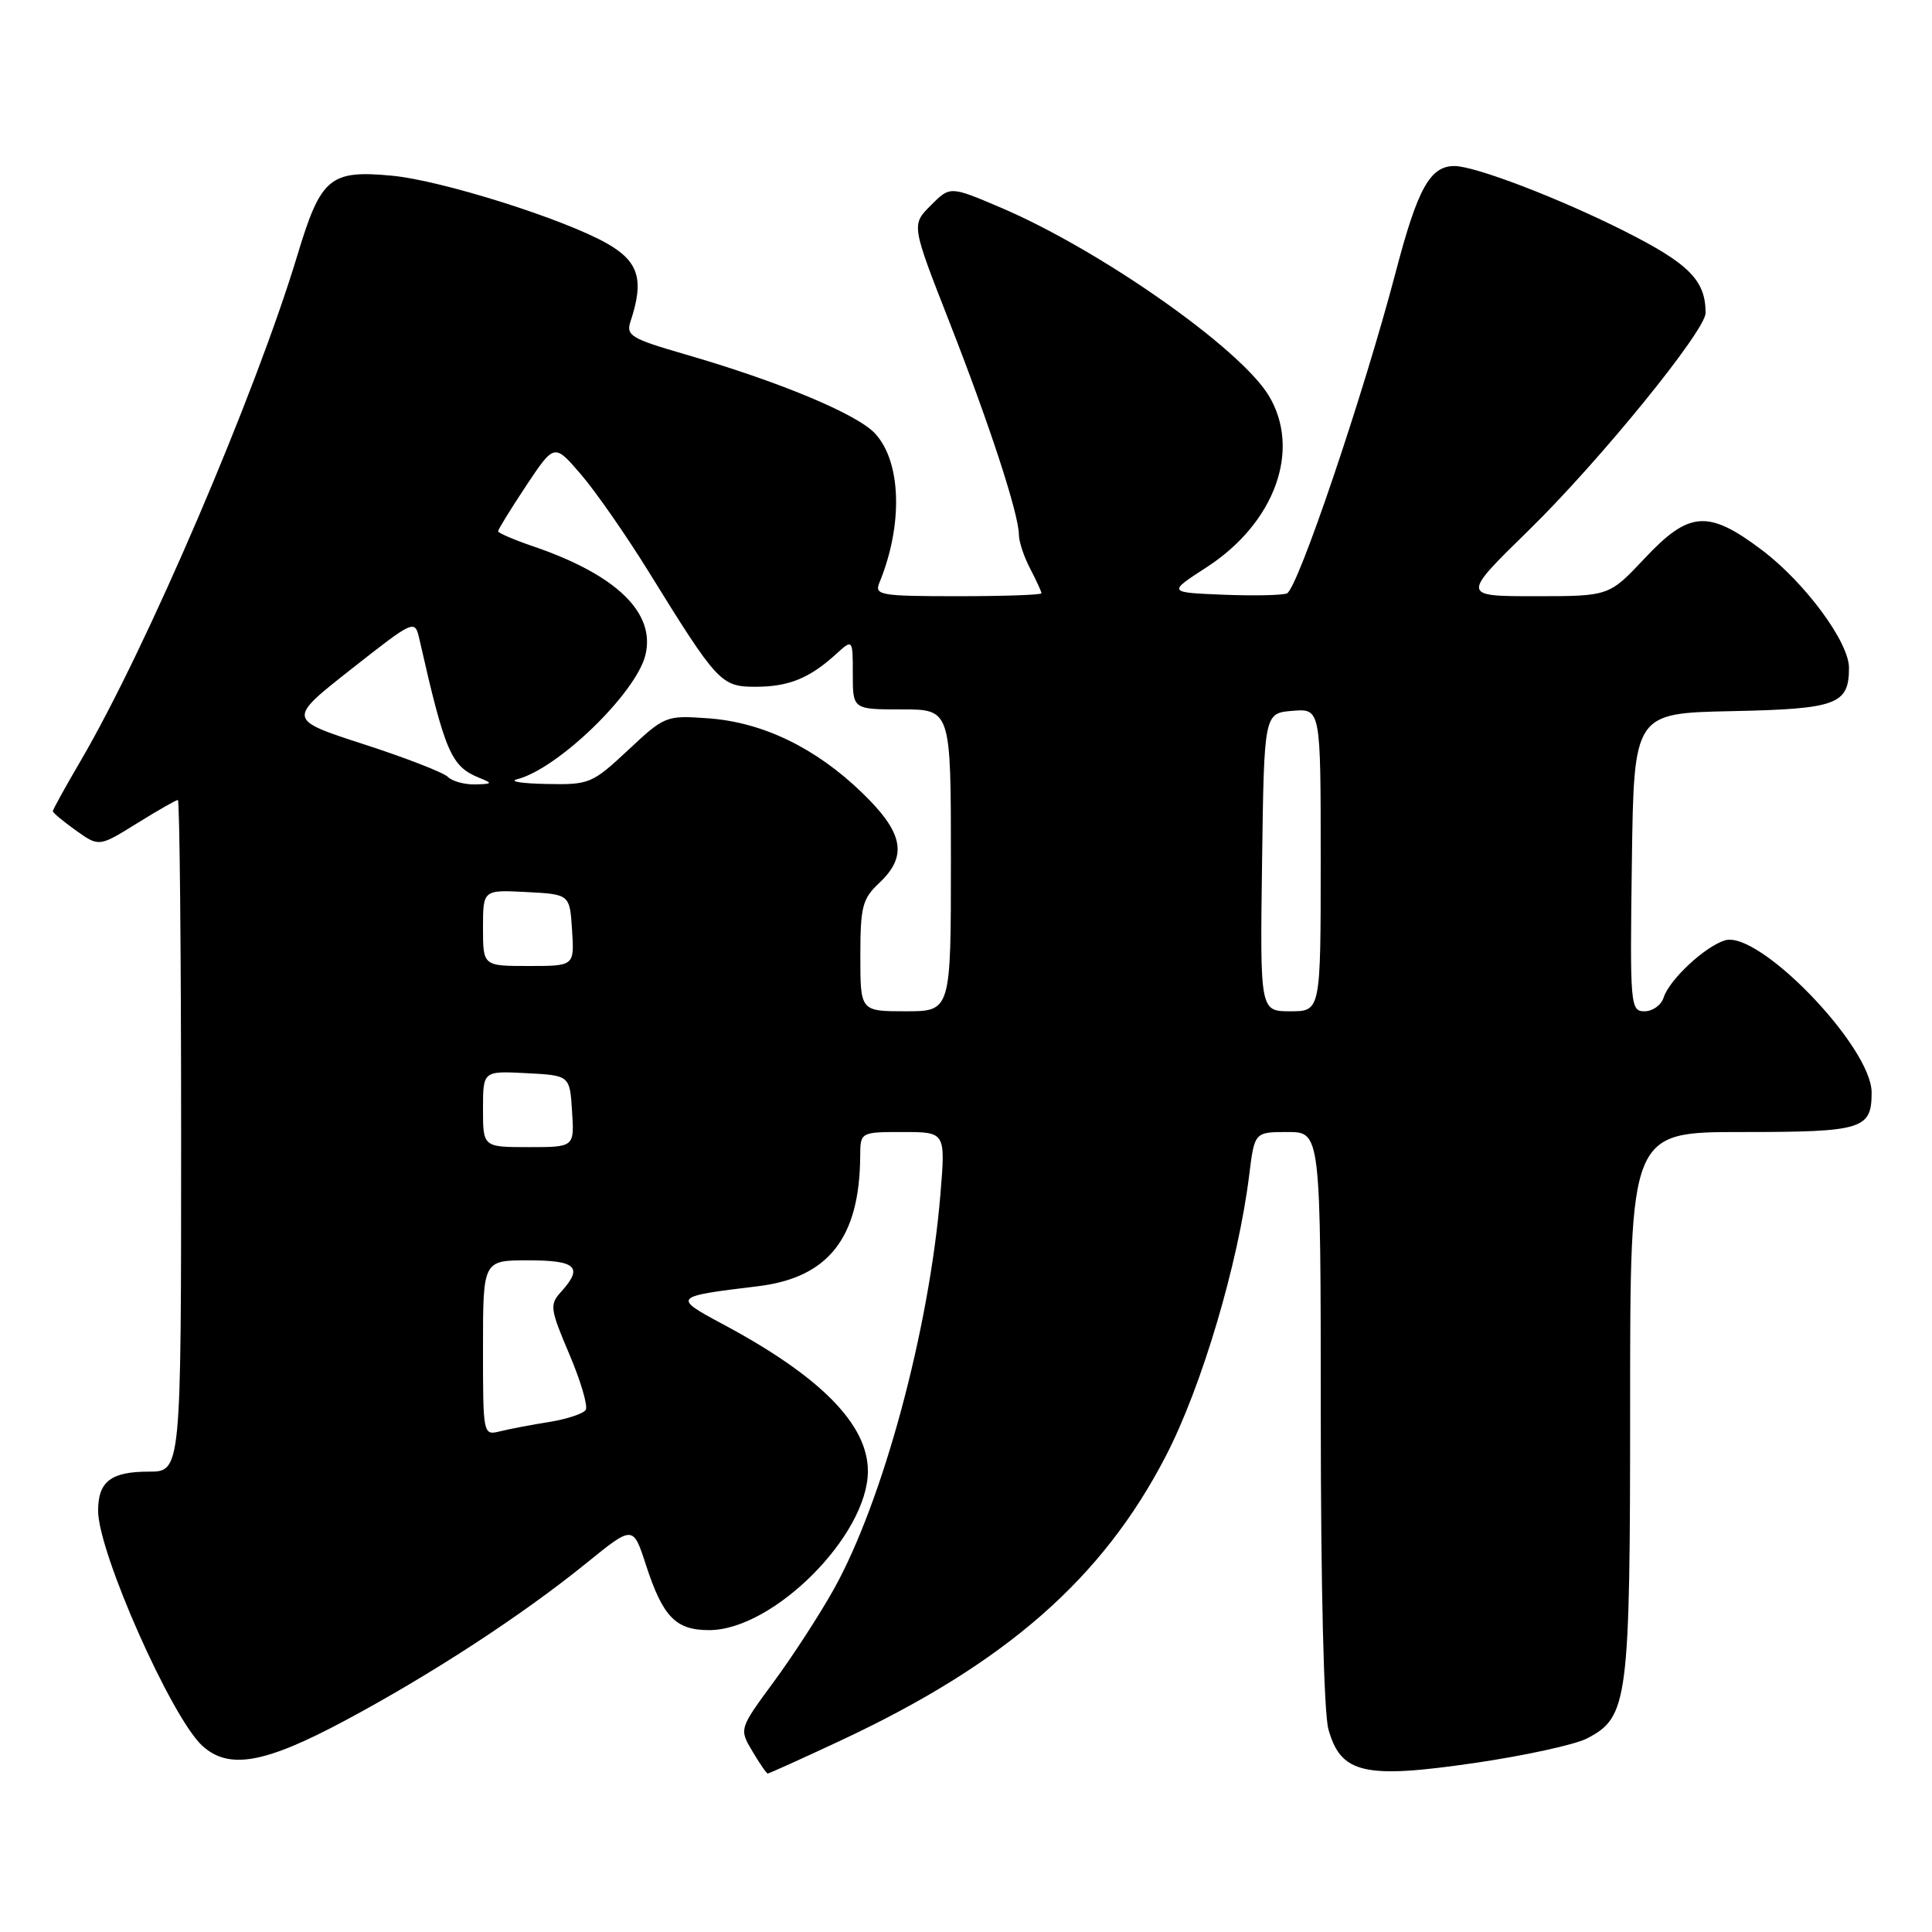 <?xml version="1.0" encoding="UTF-8" standalone="no"?>
<!DOCTYPE svg PUBLIC "-//W3C//DTD SVG 1.1//EN" "http://www.w3.org/Graphics/SVG/1.1/DTD/svg11.dtd" >
<svg xmlns="http://www.w3.org/2000/svg" xmlns:xlink="http://www.w3.org/1999/xlink" version="1.1" viewBox="0 0 256 256">
 <g >
 <path fill="currentColor"
d=" M 111.33 230.66 C 133.24 220.42 146.09 209.18 154.50 192.89 C 159.25 183.70 164.07 167.45 165.52 155.75 C 166.23 150.00 166.23 150.00 170.62 150.00 C 175.00 150.00 175.00 150.00 175.01 187.75 C 175.01 210.07 175.42 226.99 176.02 229.13 C 177.66 235.02 180.77 235.74 195.35 233.61 C 201.96 232.65 208.68 231.18 210.27 230.36 C 215.74 227.53 216.00 225.52 216.00 186.03 C 216.00 150.00 216.00 150.00 230.80 150.00 C 246.82 150.00 248.00 149.64 248.00 144.76 C 248.00 138.73 233.08 123.25 228.57 124.60 C 225.93 125.40 221.20 129.80 220.44 132.18 C 220.13 133.18 218.99 134.00 217.91 134.00 C 216.03 134.00 215.97 133.27 216.23 114.25 C 216.50 94.50 216.50 94.50 229.50 94.23 C 243.40 93.94 245.00 93.35 245.00 88.48 C 245.00 85.09 239.17 77.20 233.51 72.92 C 226.35 67.51 223.83 67.69 217.91 74.00 C 213.21 79.00 213.21 79.00 203.42 79.00 C 193.63 79.00 193.63 79.00 202.62 70.21 C 211.92 61.12 226.00 43.81 226.00 41.47 C 226.00 37.13 223.79 34.92 215.16 30.58 C 206.50 26.23 195.44 22.00 192.72 22.00 C 189.50 22.00 187.85 24.96 184.97 35.94 C 180.71 52.18 171.94 78.09 170.52 78.63 C 169.85 78.89 166.03 78.96 162.02 78.80 C 154.73 78.50 154.73 78.50 159.86 75.18 C 168.95 69.30 172.47 59.56 168.09 52.38 C 164.24 46.07 145.65 33.05 132.54 27.48 C 125.89 24.65 125.89 24.65 123.33 27.22 C 120.76 29.79 120.76 29.79 125.79 42.64 C 131.12 56.25 135.00 68.12 135.01 70.86 C 135.01 71.76 135.68 73.79 136.51 75.36 C 137.33 76.94 138.00 78.40 138.00 78.61 C 138.00 78.83 133.00 79.00 126.89 79.00 C 116.71 79.00 115.85 78.86 116.51 77.25 C 119.69 69.54 119.44 61.16 115.92 57.41 C 113.49 54.83 103.17 50.53 90.68 46.92 C 83.61 44.87 82.92 44.45 83.55 42.58 C 85.37 37.10 84.65 34.68 80.50 32.30 C 74.84 29.05 58.53 23.90 51.92 23.28 C 43.72 22.51 42.51 23.52 39.42 33.77 C 33.86 52.21 19.39 85.97 10.67 100.84 C 8.65 104.29 7.00 107.28 7.00 107.49 C 7.00 107.69 8.38 108.84 10.06 110.04 C 13.12 112.22 13.12 112.22 18.13 109.11 C 20.88 107.40 23.33 106.00 23.57 106.00 C 23.80 106.00 24.00 126.02 24.00 150.50 C 24.00 195.00 24.00 195.00 19.70 195.00 C 14.70 195.00 13.00 196.31 13.00 200.18 C 13.00 205.70 22.75 227.66 26.83 231.35 C 30.34 234.51 35.06 233.68 45.65 228.02 C 57.16 221.87 69.15 214.05 77.69 207.13 C 83.88 202.11 83.88 202.11 85.57 207.30 C 87.83 214.25 89.52 216.00 93.96 216.00 C 102.46 216.00 115.00 203.44 115.00 194.93 C 115.00 188.74 108.71 182.37 95.78 175.46 C 89.09 171.88 89.17 171.79 100.38 170.44 C 109.74 169.32 113.90 164.07 113.98 153.25 C 114.00 150.00 114.00 150.00 119.64 150.00 C 125.29 150.00 125.29 150.00 124.61 158.25 C 123.12 176.21 116.99 198.92 110.49 210.57 C 108.63 213.91 105.04 219.44 102.52 222.86 C 97.94 229.09 97.94 229.09 99.69 232.04 C 100.65 233.67 101.57 235.00 101.73 235.00 C 101.90 235.00 106.22 233.05 111.33 230.66 Z  M 64.00 178.61 C 64.00 167.00 64.00 167.00 70.00 167.00 C 76.37 167.00 77.31 167.90 74.35 171.17 C 72.80 172.87 72.88 173.41 75.44 179.44 C 76.95 182.99 77.93 186.31 77.61 186.82 C 77.30 187.32 75.12 188.04 72.77 188.42 C 70.42 188.79 67.49 189.35 66.25 189.66 C 64.01 190.21 64.00 190.15 64.00 178.61 Z  M 64.00 146.95 C 64.00 141.90 64.00 141.90 69.75 142.20 C 75.50 142.50 75.50 142.50 75.80 147.25 C 76.11 152.00 76.11 152.00 70.05 152.00 C 64.00 152.00 64.00 152.00 64.00 146.95 Z  M 114.00 126.67 C 114.00 120.15 114.27 119.09 116.50 117.00 C 120.32 113.41 119.73 110.34 114.19 105.00 C 108.05 99.08 101.06 95.70 93.84 95.18 C 88.25 94.78 88.08 94.85 83.23 99.39 C 78.46 103.84 78.09 104.00 72.40 103.88 C 69.15 103.82 67.40 103.54 68.50 103.26 C 73.88 101.91 84.23 91.90 85.51 86.83 C 86.91 81.22 81.71 76.17 70.64 72.39 C 68.09 71.52 66.00 70.62 66.00 70.39 C 66.00 70.16 67.68 67.44 69.72 64.36 C 73.45 58.75 73.45 58.75 76.97 62.85 C 78.91 65.10 82.94 70.89 85.93 75.72 C 95.07 90.50 95.54 91.00 100.12 91.00 C 104.48 91.00 107.26 89.88 110.75 86.70 C 113.00 84.65 113.00 84.65 113.00 89.33 C 113.00 94.00 113.00 94.00 119.50 94.00 C 126.00 94.00 126.00 94.00 126.00 114.00 C 126.00 134.00 126.00 134.00 120.00 134.00 C 114.00 134.00 114.00 134.00 114.00 126.67 Z  M 167.23 114.25 C 167.50 94.50 167.50 94.50 171.25 94.19 C 175.00 93.88 175.00 93.88 175.00 113.94 C 175.00 134.00 175.00 134.00 170.98 134.00 C 166.96 134.00 166.96 134.00 167.23 114.25 Z  M 64.00 122.95 C 64.00 117.90 64.00 117.90 69.75 118.20 C 75.50 118.50 75.50 118.50 75.80 123.25 C 76.11 128.00 76.11 128.00 70.05 128.00 C 64.00 128.00 64.00 128.00 64.00 122.95 Z  M 59.34 102.94 C 58.76 102.36 53.74 100.41 48.18 98.61 C 38.07 95.33 38.07 95.33 46.52 88.68 C 54.97 82.04 54.97 82.04 55.59 84.77 C 58.97 99.67 59.78 101.55 63.47 103.05 C 65.33 103.80 65.28 103.88 62.95 103.94 C 61.55 103.97 59.92 103.52 59.34 102.94 Z "/>
</g>
</svg>